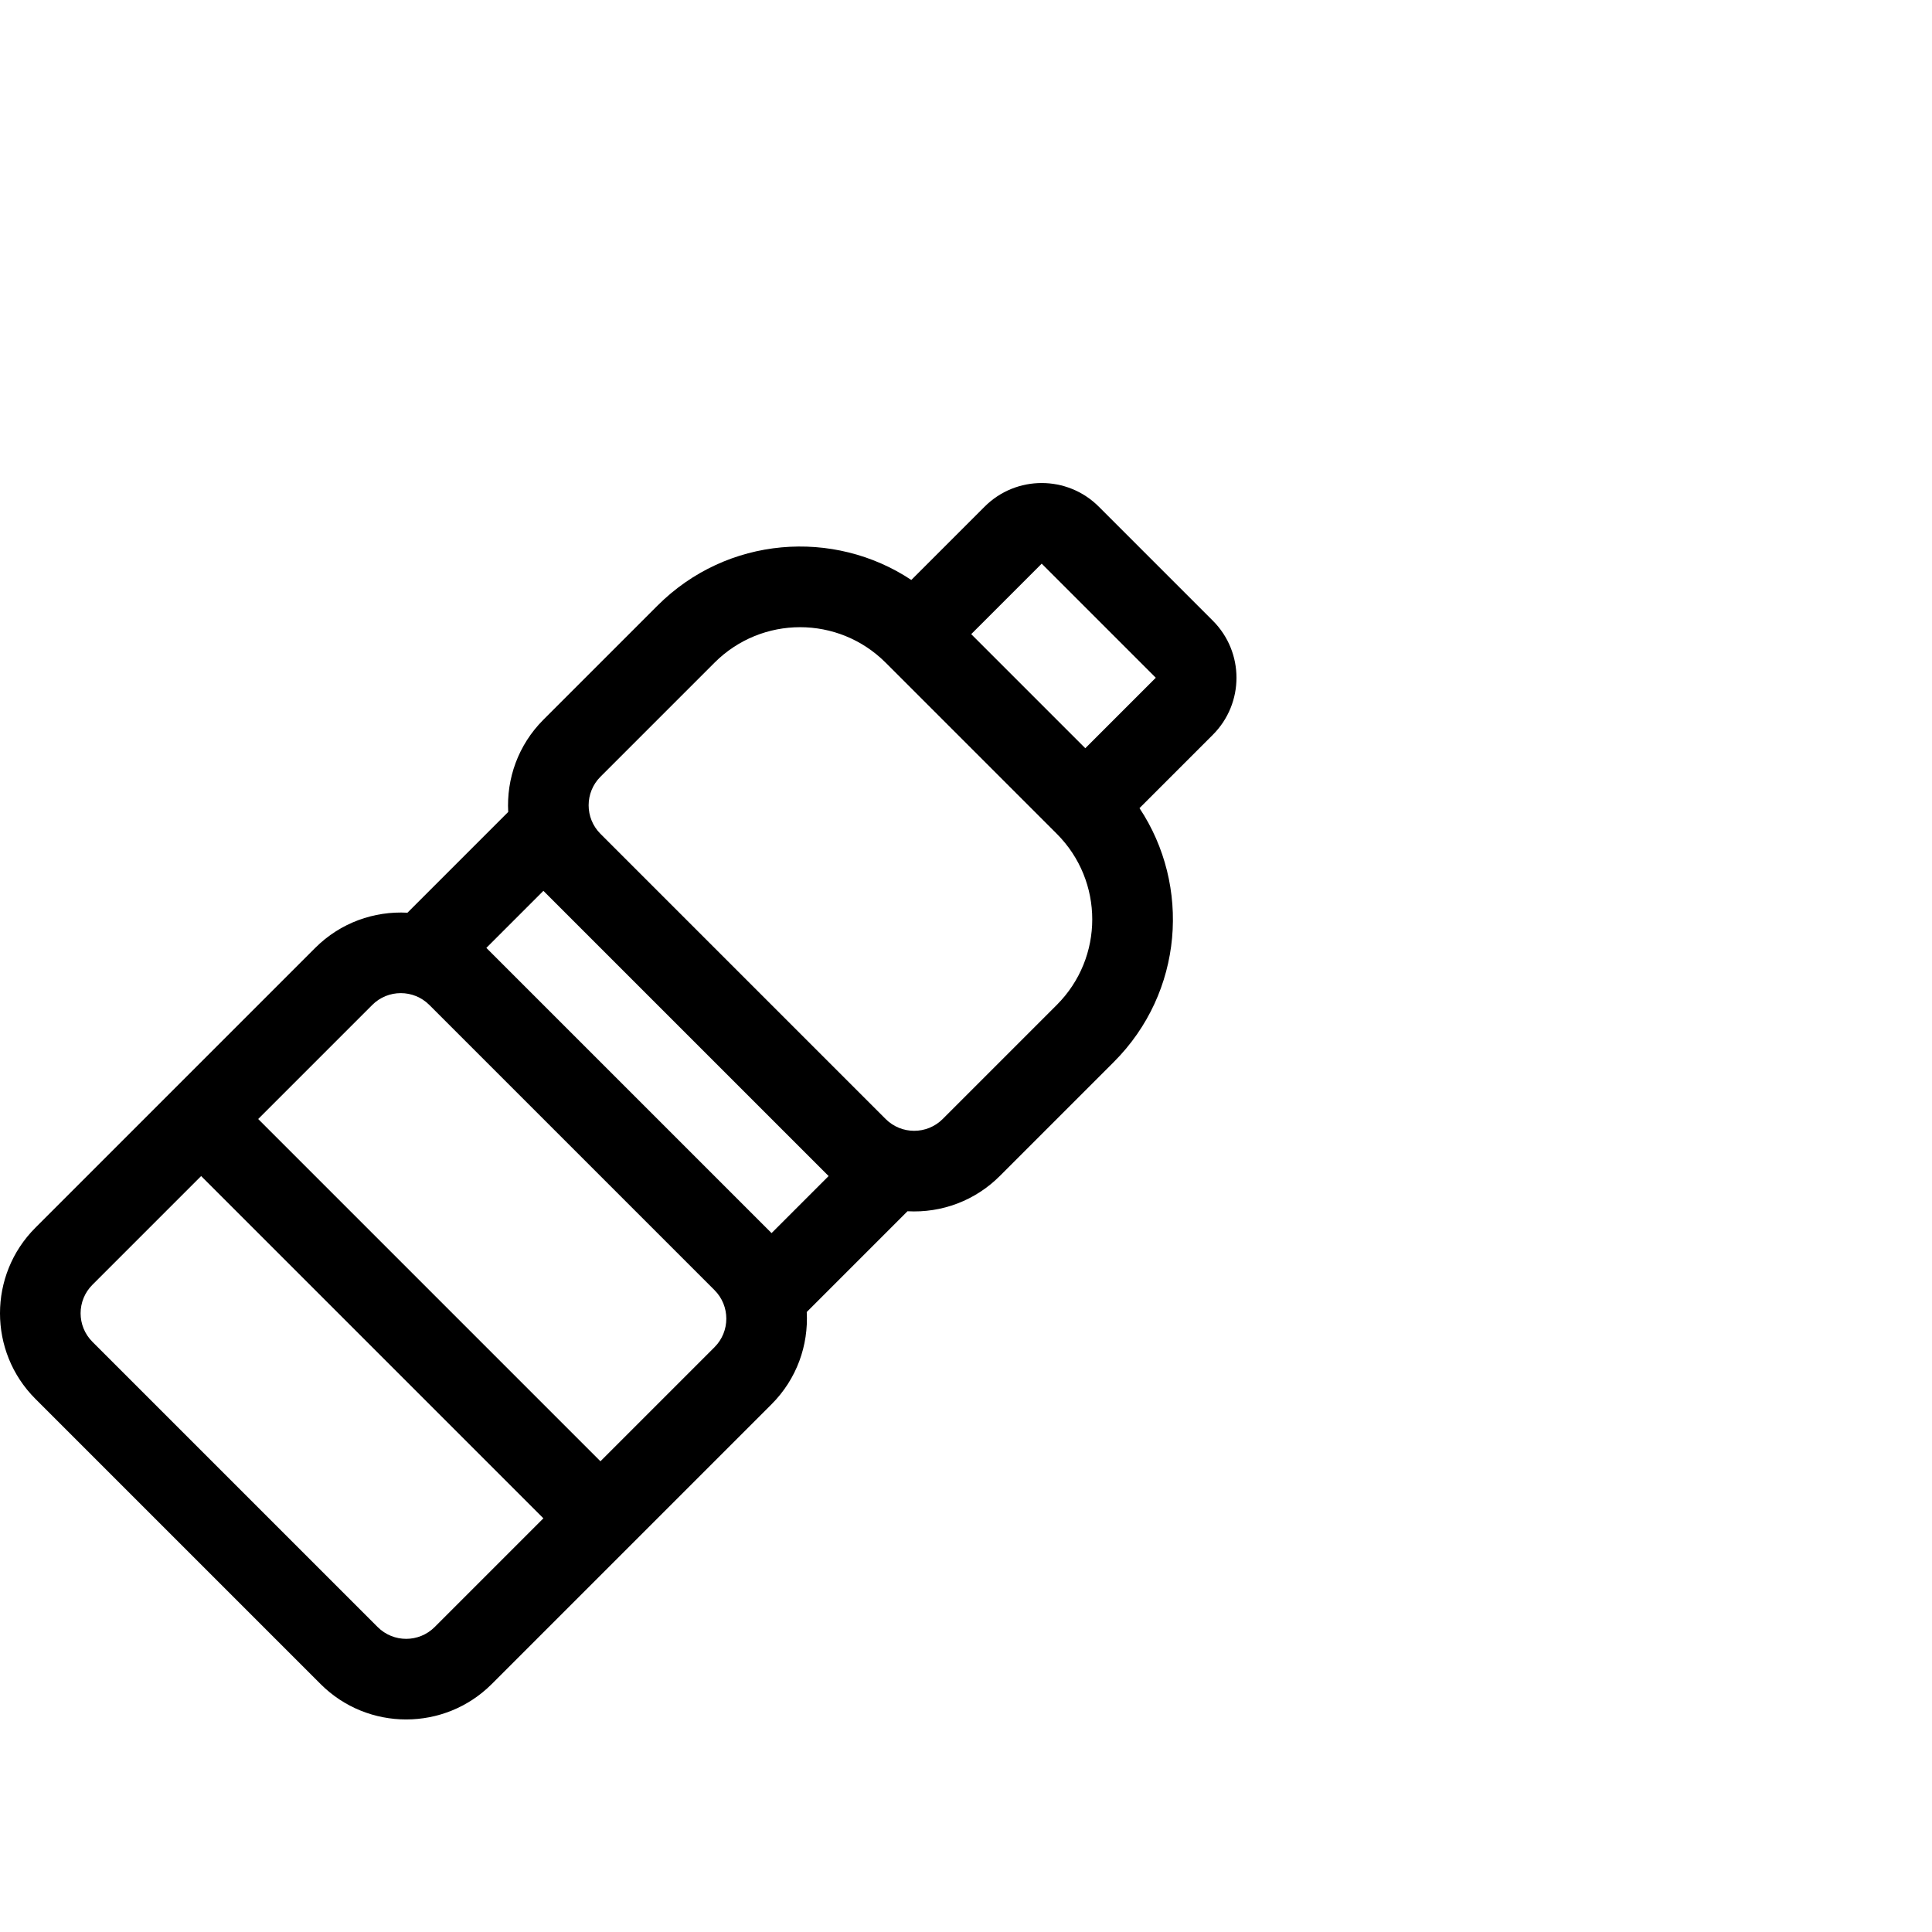 <?xml version="1.0" encoding="iso-8859-1"?>
<!-- Uploaded to: SVG Repo, www.svgrepo.com, Generator: SVG Repo Mixer Tools -->
<svg fill="#000000" height="45px" width="45px" version="1.1" id="Layer_1" xmlns="http://www.w3.org/2000/svg" xmlns:xlink="http://www.w3.org/1999/xlink"
	 viewBox="0 -200 800 800" xml:space="preserve">
<g>
	<g>
		<path d="M502.209,57.021L454.968,9.779c-13.023-13.022-34.216-13.023-47.24,0.001l-30.367,30.367
			c-32.091-21.308-76.273-18.21-105.113,10.631l-47.24,47.241c-10.469,10.469-15.321,24.456-14.57,38.191l-41.722,41.722
			c-13.735-0.75-27.721,4.1-38.19,14.569c-5.666,5.666-110.549,110.55-115.874,115.874c-19.537,19.536-19.537,51.324,0,70.861
			l118.101,118.1c19.537,19.537,51.324,19.536,70.86,0c5.328-5.328,110.207-110.205,115.875-115.873
			c10.468-10.469,15.32-24.455,14.569-38.19l41.722-41.722c14.237,0.778,28.054-4.435,38.19-14.57l47.24-47.24
			c28.857-28.857,31.929-73.038,10.631-105.112l30.365-30.365C515.262,91.21,515.266,70.076,502.209,57.021z M179.995,473.716
			c-6.529,6.528-17.092,6.528-23.62,0L38.273,355.615c-6.526-6.526-6.528-17.093,0-23.621l45.014-45.014l141.721,141.722
			L179.995,473.716z M295.869,357.841l-47.241,47.241L106.907,263.36l47.24-47.24c6.513-6.513,17.11-6.512,23.621-0.001
			L295.869,334.22C302.381,340.733,302.381,351.33,295.869,357.841z M319.489,310.6L201.388,192.499l23.62-23.62l118.101,118.1
			L319.489,310.6z M437.591,216.12l-47.24,47.24c-6.512,6.512-17.107,6.513-23.62,0L248.628,145.259
			c-6.513-6.513-6.513-17.108,0-23.621l47.241-47.24c19.585-19.585,51.276-19.584,70.86,0l70.861,70.861
			C457.172,164.841,457.174,196.534,437.591,216.12z M449.4,109.83c-5.006-5.006-42.233-42.234-47.24-47.241L431.348,33.4
			l47.24,47.241L449.4,109.83z"/>
	</g>
</g>
</svg>
